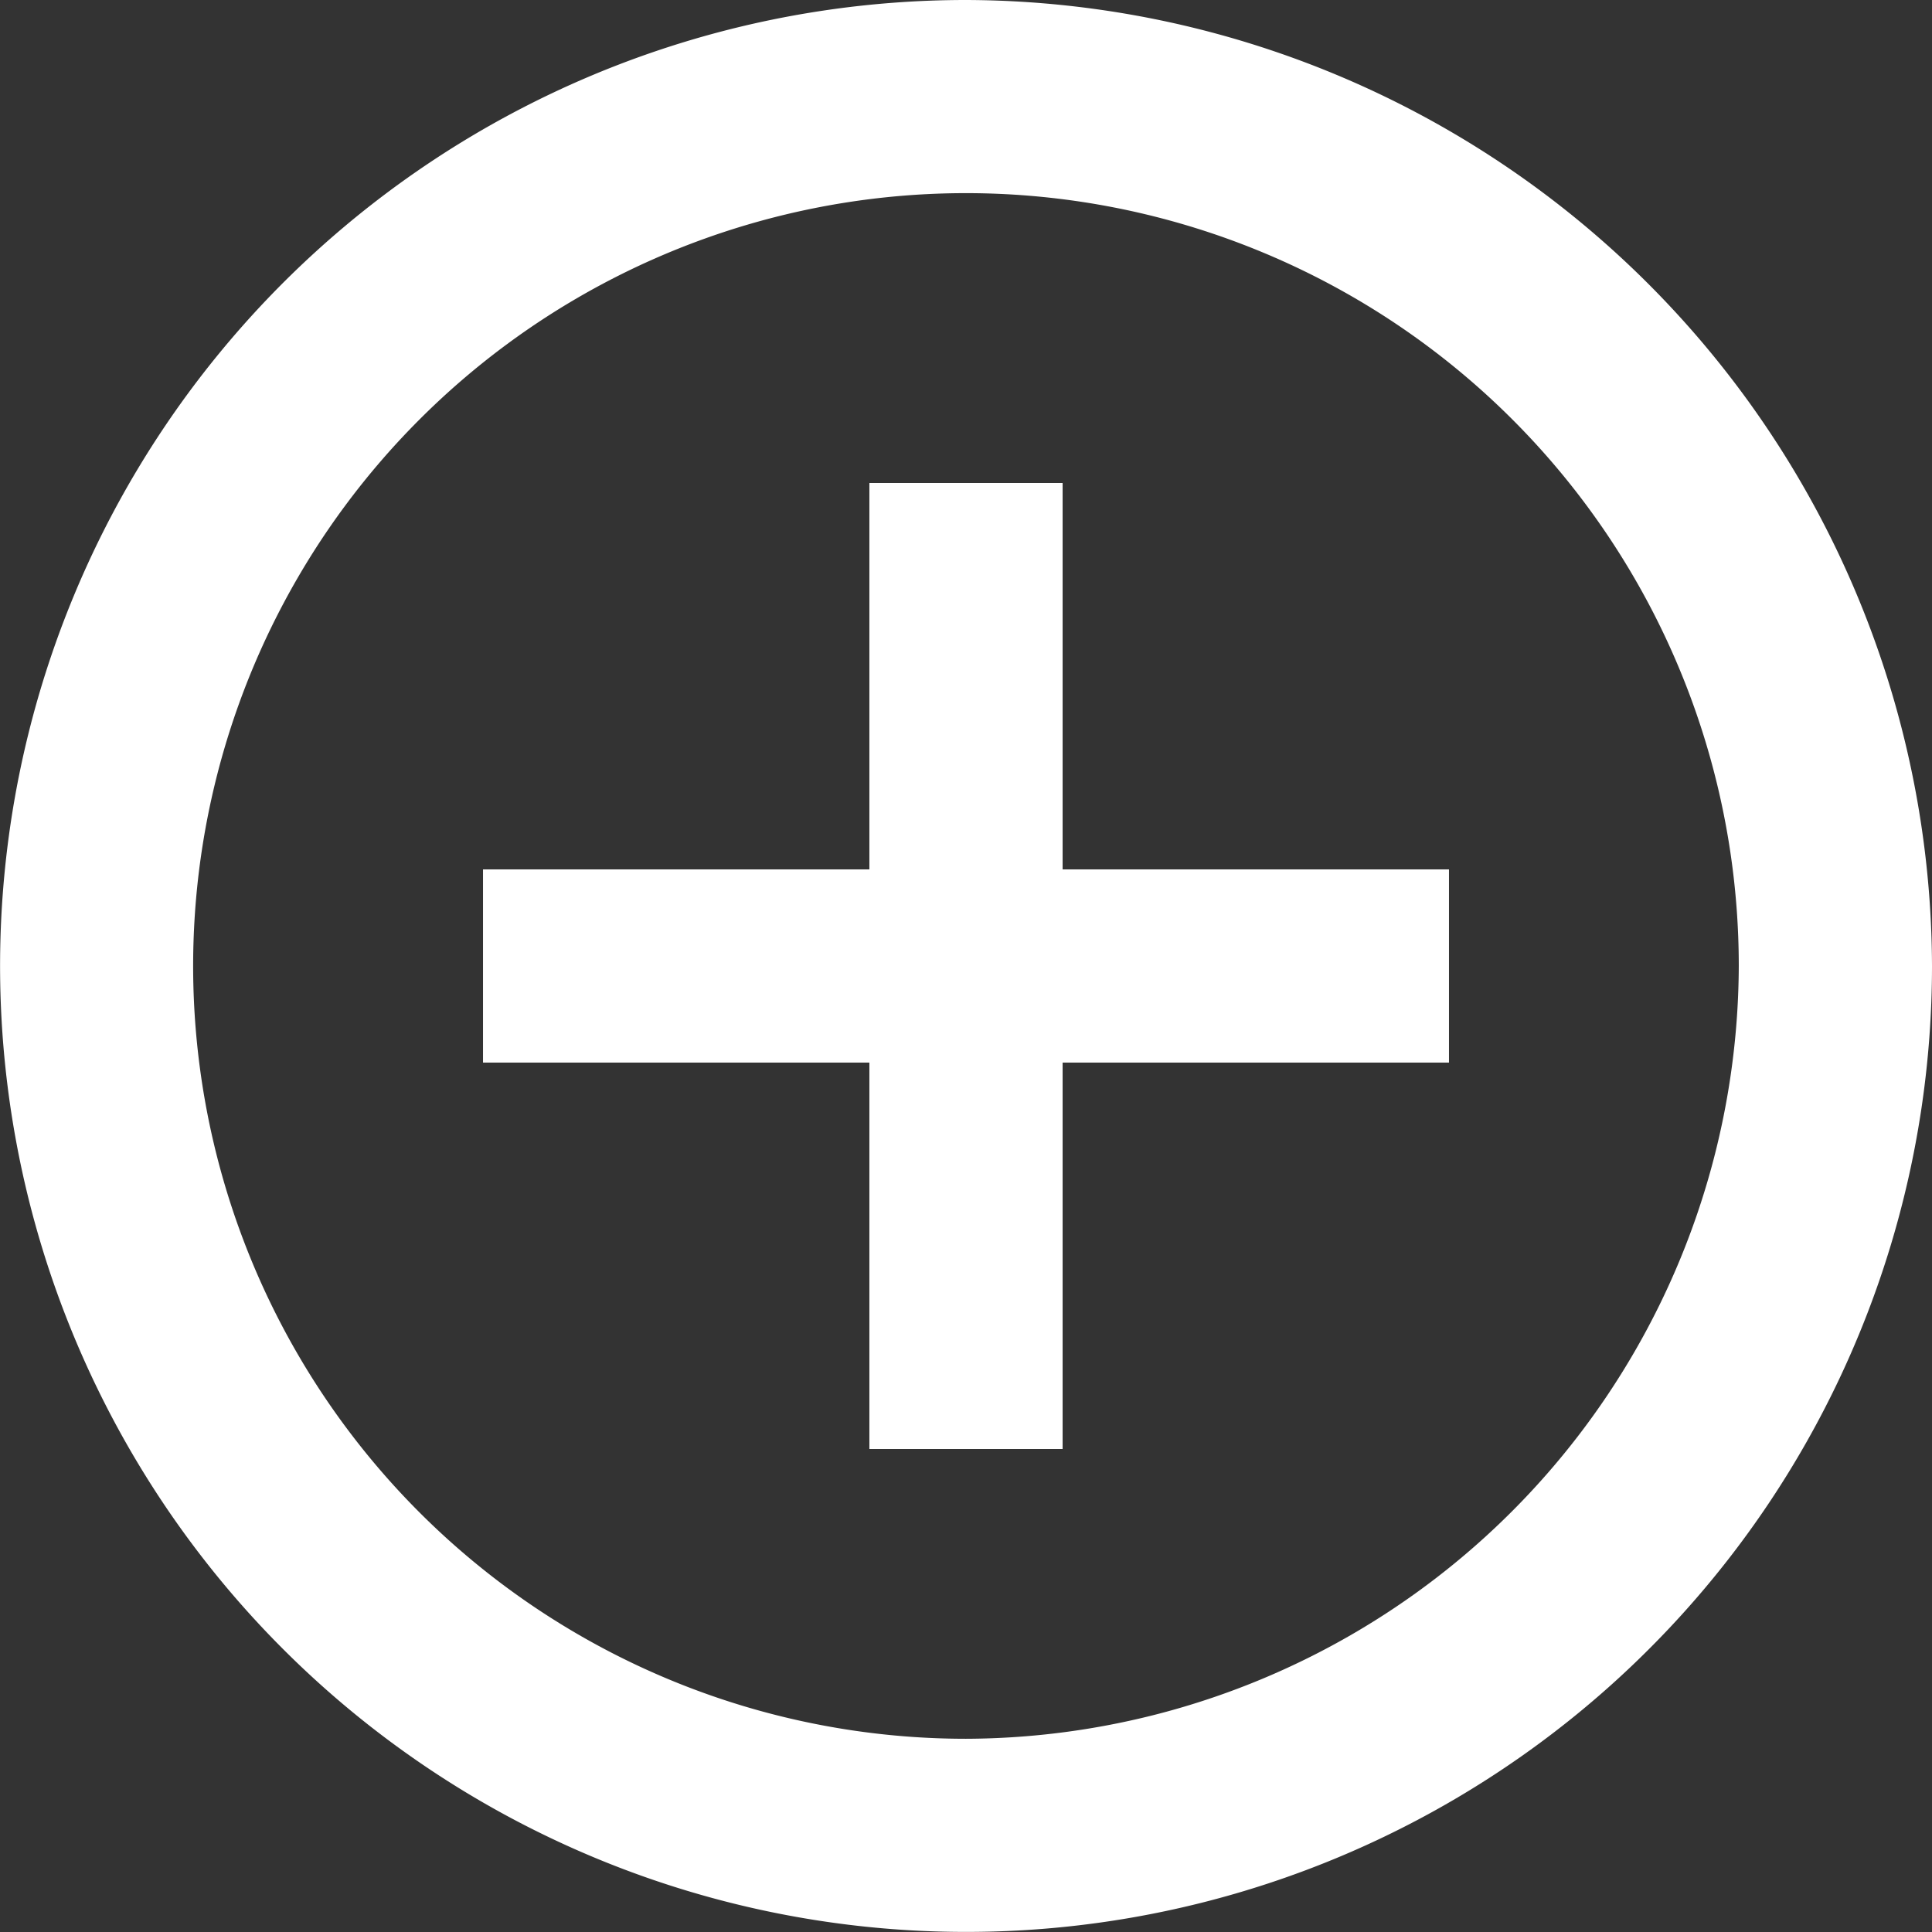 <svg id="Create" xmlns="http://www.w3.org/2000/svg" width="24.667" height="24.667" viewBox="0 0 24.667 24.667">
  <rect x="0" y="0" width="24.667" height="24.667" fill="#333333" stroke="none"/>
  <g id="add-circle-outline">
    <path id="Path_686" data-name="Path 686" d="M13.567,6.167H11.1V11.1H6.167v2.467H11.1V18.5h2.467V13.567H18.5V11.1H13.567ZM12.333,0A12.333,12.333,0,1,0,24.667,12.333,12.37,12.37,0,0,0,12.333,0Zm0,22.2A9.867,9.867,0,1,1,22.2,12.333,9.9,9.9,0,0,1,12.333,22.2Z" fill="#fff"/>
  </g>
</svg>
